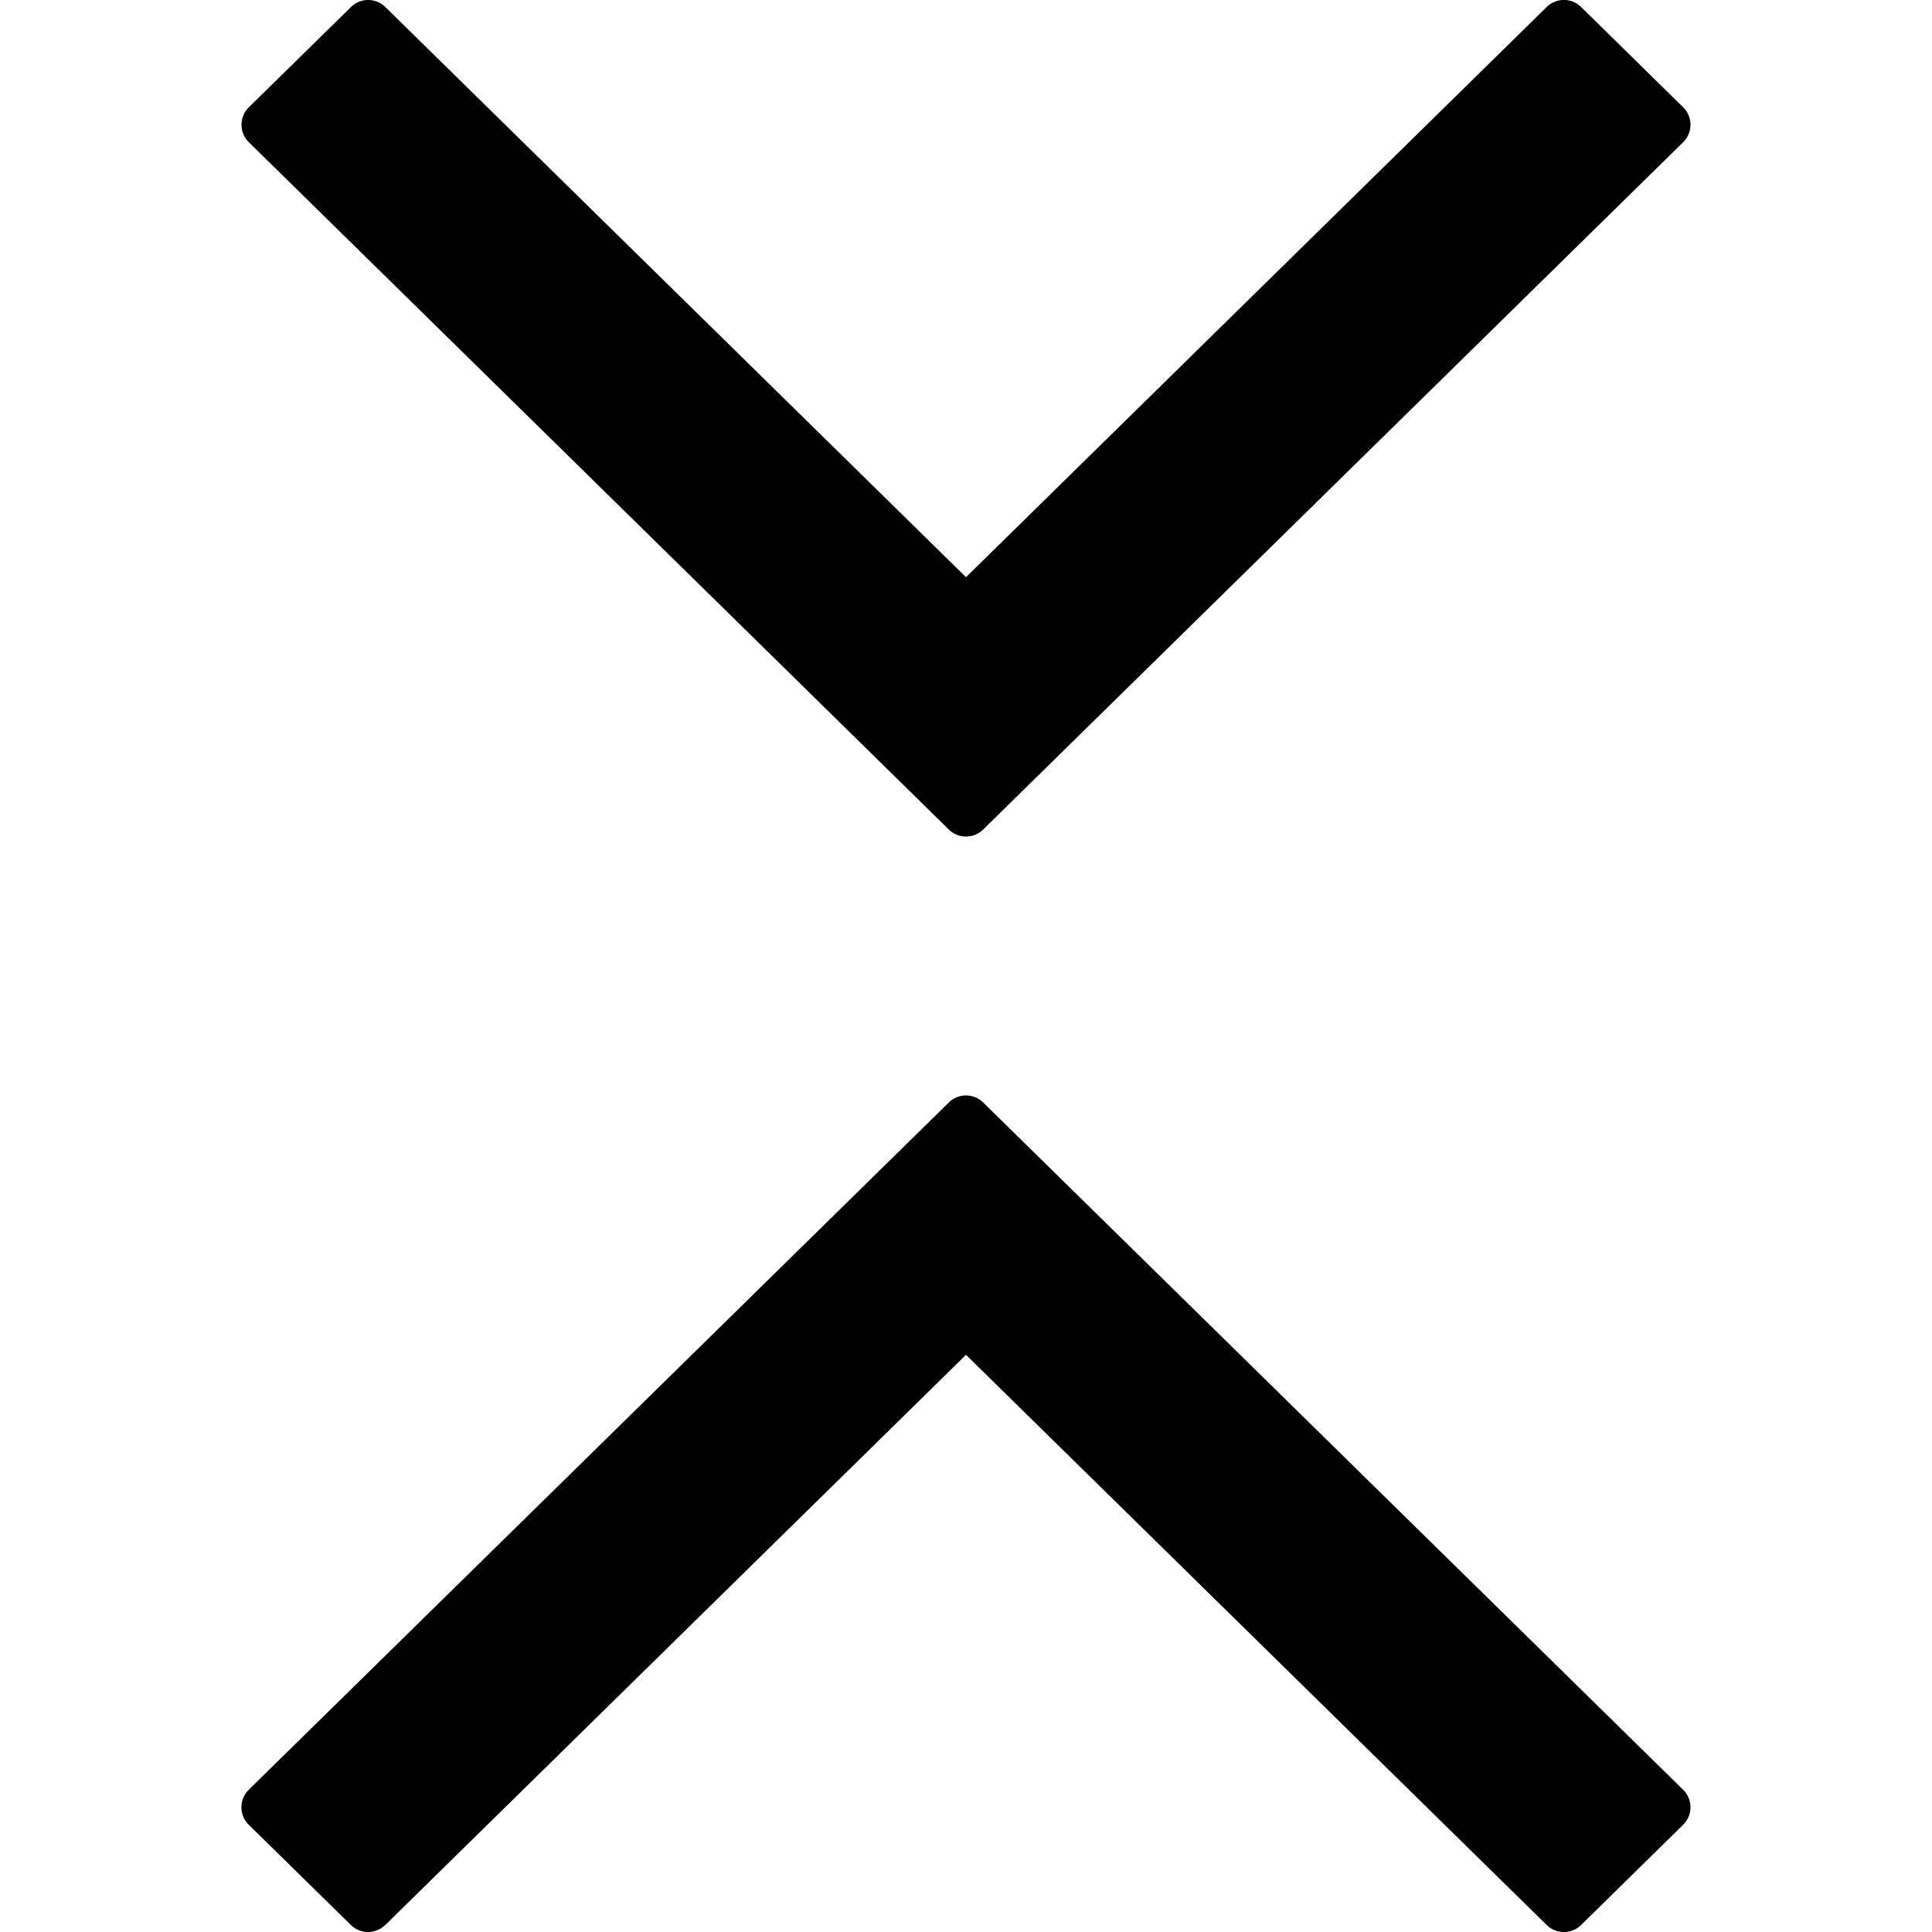 <svg width="16" height="16" viewBox="0 0 16 16"><path d="M12.809.058 8 4.78 3.191.058a.203.203 0 0 0-.284 0l-.846.83c-.081.08-.081.21 0 .29L7.858 6.87a.203.203 0 0 0 .284 0l5.797-5.692c.081-.08.081-.21 0-.29l-.845-.83a.203.203 0 0 0-.285 0M3.191 15.942 8 11.22l4.809 4.722a.203.203 0 0 0 .285 0l.845-.83c.081-.08.081-.21 0-.29L8.142 9.13a.203.203 0 0 0-.284 0L2.06 14.822c-.081.08-.081.21 0 .29l.846.83a.203.203 0 0 0 .284 0"/></svg>